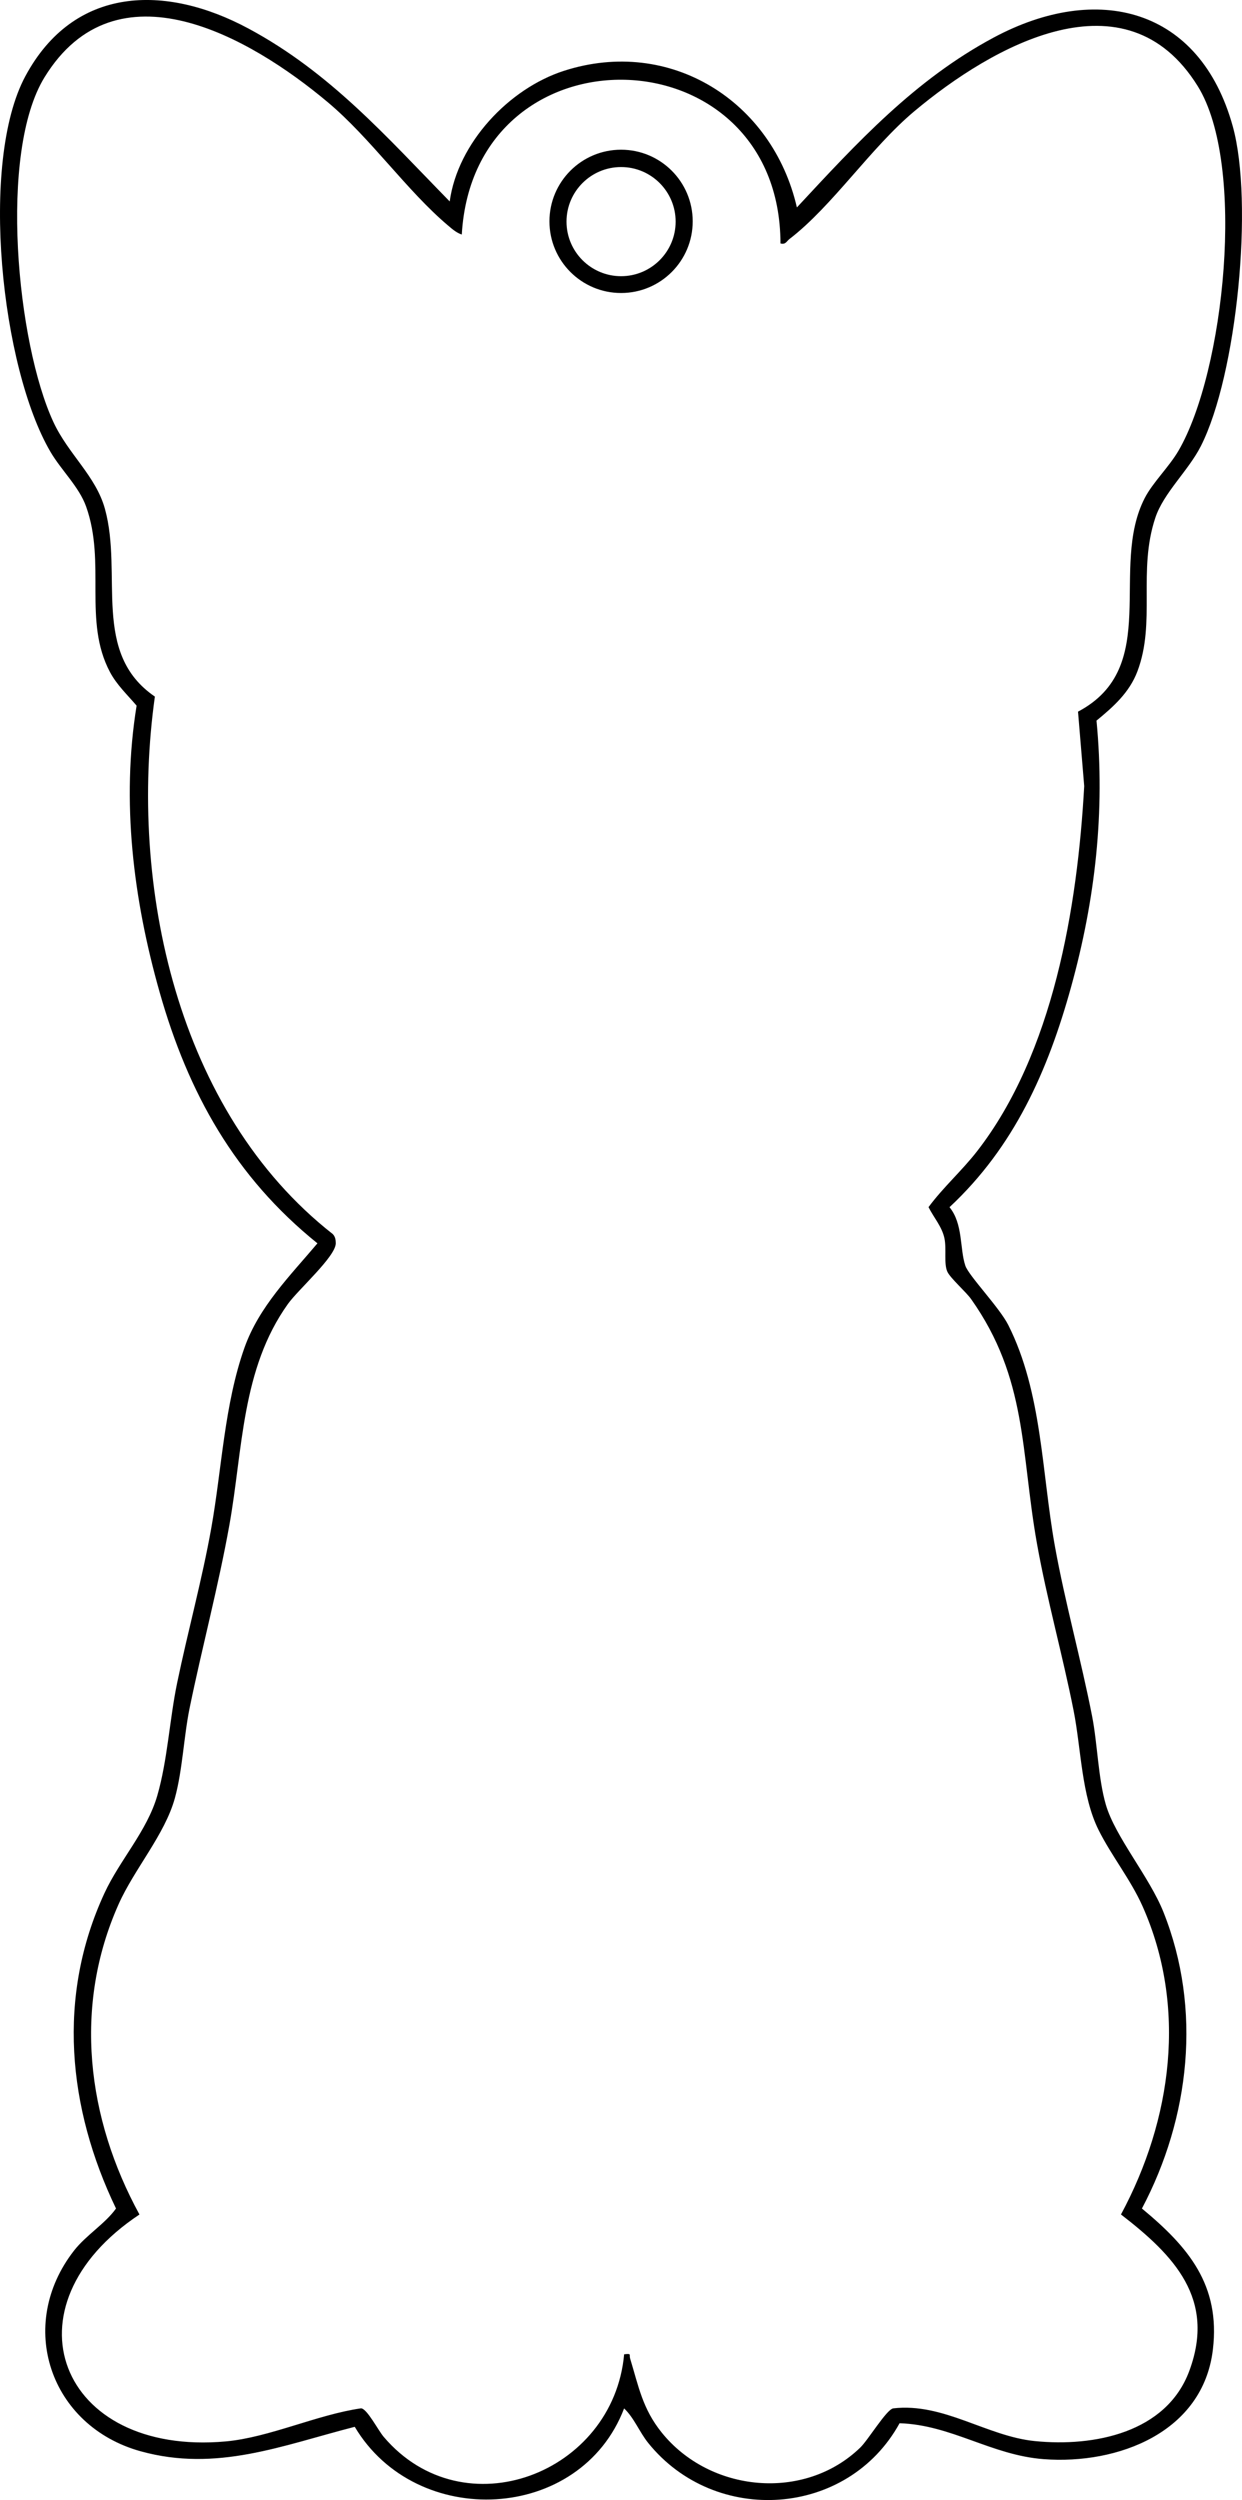 <?xml version="1.0" encoding="UTF-8"?>
<svg id="_レイヤー_1" data-name="レイヤー 1" xmlns="http://www.w3.org/2000/svg" width="145.76mm" height="293.33mm" viewBox="0 0 413.17 831.48">
  <path d="M149.6,67c2.66-19.43,19.68-37.55,38.05-43.46,35.33-11.36,69.32,10.08,77.45,45.45,19.99-21.51,39.19-42.44,65.49-56.51,34.36-18.39,68.55-10.05,79.51,29.53,7,25.26,1.41,82.65-10.62,106.37-4.15,8.18-12.39,15.52-15.15,23.85-5.88,17.69.24,34.65-5.95,51.05-2.66,7.04-7.97,11.76-13.61,16.39,2.9,30.23-.4,59.46-8.45,88.56-7.73,27.96-18.92,53.19-40.45,73.27,4.56,5.56,3.37,13.87,5.27,19.47,1.13,3.34,11.37,13.94,14.28,19.72,11.3,22.43,11.1,49.07,15.5,73.5,3.42,18.97,8.69,37.67,12.39,56.61,1.79,9.16,2.01,20.64,4.57,29.43,3.12,10.71,14.53,24.03,19.2,35.8,12.79,32.2,8.78,68.29-7.2,98.5,15.45,12.78,26.14,25.42,23.61,46.88-3.25,27.58-31.6,38.33-56.26,36.48-17.42-1.31-30.69-11.39-47.97-11.95-17.21,31.3-61.32,34.26-83.63,6.55-2.91-3.62-4.67-8.32-8.01-11.48-14.53,38-69.15,40.52-89.61,6.12-24.19,6.21-45.9,15.13-71.18,8.15-30.21-8.34-41.59-41.9-22.2-66.76,4.03-5.16,10.32-8.9,13.96-13.99-16.08-33.47-19.73-70.55-3.84-104.89,5.11-11.04,14.16-20.65,17.57-32.43s4.09-25.33,6.59-37.41c3.57-17.23,8.29-34.3,11.38-51.62,3.51-19.68,4.33-41.03,11.04-59.96,4.84-13.64,15.16-23.91,24.27-34.7-27.46-22.12-42.97-49.94-52.5-83.53-8.78-30.94-12.8-63.51-7.66-95.3-3.08-3.62-6.6-6.9-8.86-11.17-9.01-16.98-1.22-36.26-7.94-55.06-2.35-6.57-8.23-12.01-11.84-18.16C.43,122.41-6.96,53.97,8.44,25.33,24.62-4.76,55.07-5.32,82.63,9.48c27.16,14.57,45.82,35.9,66.97,57.52ZM153.6,78c-1.77-.59-3.13-1.79-4.52-2.97-13.67-11.53-25.81-29.09-40-41C82.96,12.11,38.66-13.09,14.81,25.7c-15.37,24.99-9.18,88.5,2.95,114.66,4.95,10.68,14.12,17.94,17.14,28.86,6.06,21.94-4.6,47.96,16.62,62.46-8.79,62.75,7.33,138.12,59.17,178.75.84.86,1,1.91,1.01,3.05.03,4.4-12.46,15.37-15.91,20.19-15.5,21.67-14.97,48.34-19.48,73.52-3.66,20.4-9.04,40.5-13.21,60.79-1.97,9.59-2.37,20.78-4.93,30.07-3.34,12.12-13.49,23.55-18.72,35.28-15.15,33.96-10.56,71.18,6.94,103.19-46.08,30.6-26.74,80.48,28.72,75.47,14.45-1.31,30.42-8.92,45.02-11.01,2.01.17,5.62,7.26,7.52,9.5,26.67,31.35,76.4,12.18,79.98-27.47,2.64-.3,1.58.06,2.01,1.47,2.82,9.27,4.12,16.65,10.47,24.54,16.04,19.95,47.46,23,66.06,5.03,2.69-2.6,8.7-12.62,10.95-13.05,16.76-1.96,31.14,9.28,47.13,10.88,19.68,1.98,43.78-2.76,51.4-23.36,8.85-23.94-5.07-38.38-22.74-52.01,16.97-31.53,22.07-69.04,7.19-102.48-3.98-8.93-10.38-16.85-14.63-25.37-5.72-11.46-5.79-26.95-8.31-39.69-3.67-18.57-8.94-37.24-12.23-55.77-5.39-30.36-3.14-54.65-21.87-81.13-1.69-2.39-6.92-6.97-7.9-9.1-1.23-2.67-.24-7.48-.96-11.04-.79-3.91-3.59-7-5.31-10.45,4.91-6.64,11.08-12.07,16.15-18.59,25.34-32.63,33.4-81.1,35.64-121.44l-2.06-24.76c27.91-14.74,10.21-47.72,22.19-71.03,2.67-5.19,8.09-10.35,11.24-15.76,15.23-26.11,22.64-95.06,6.4-121.24-23.92-38.57-68.27-13.44-94.29,8.35-14.51,12.15-27.22,31.5-41.52,42.48-1,.77-1.27,1.94-3,1.49-.15-70.65-101.89-73.52-106.02-3ZM230.44,73.62c0,13.16-10.67,23.83-23.83,23.83s-23.83-10.67-23.83-23.83,10.67-23.83,23.83-23.83,23.83,10.67,23.83,23.83ZM224.76,73.71c0-10.02-8.13-18.15-18.15-18.15s-18.15,8.13-18.15,18.15,8.13,18.15,18.15,18.15,18.15-8.13,18.15-18.15Z"/>
</svg>